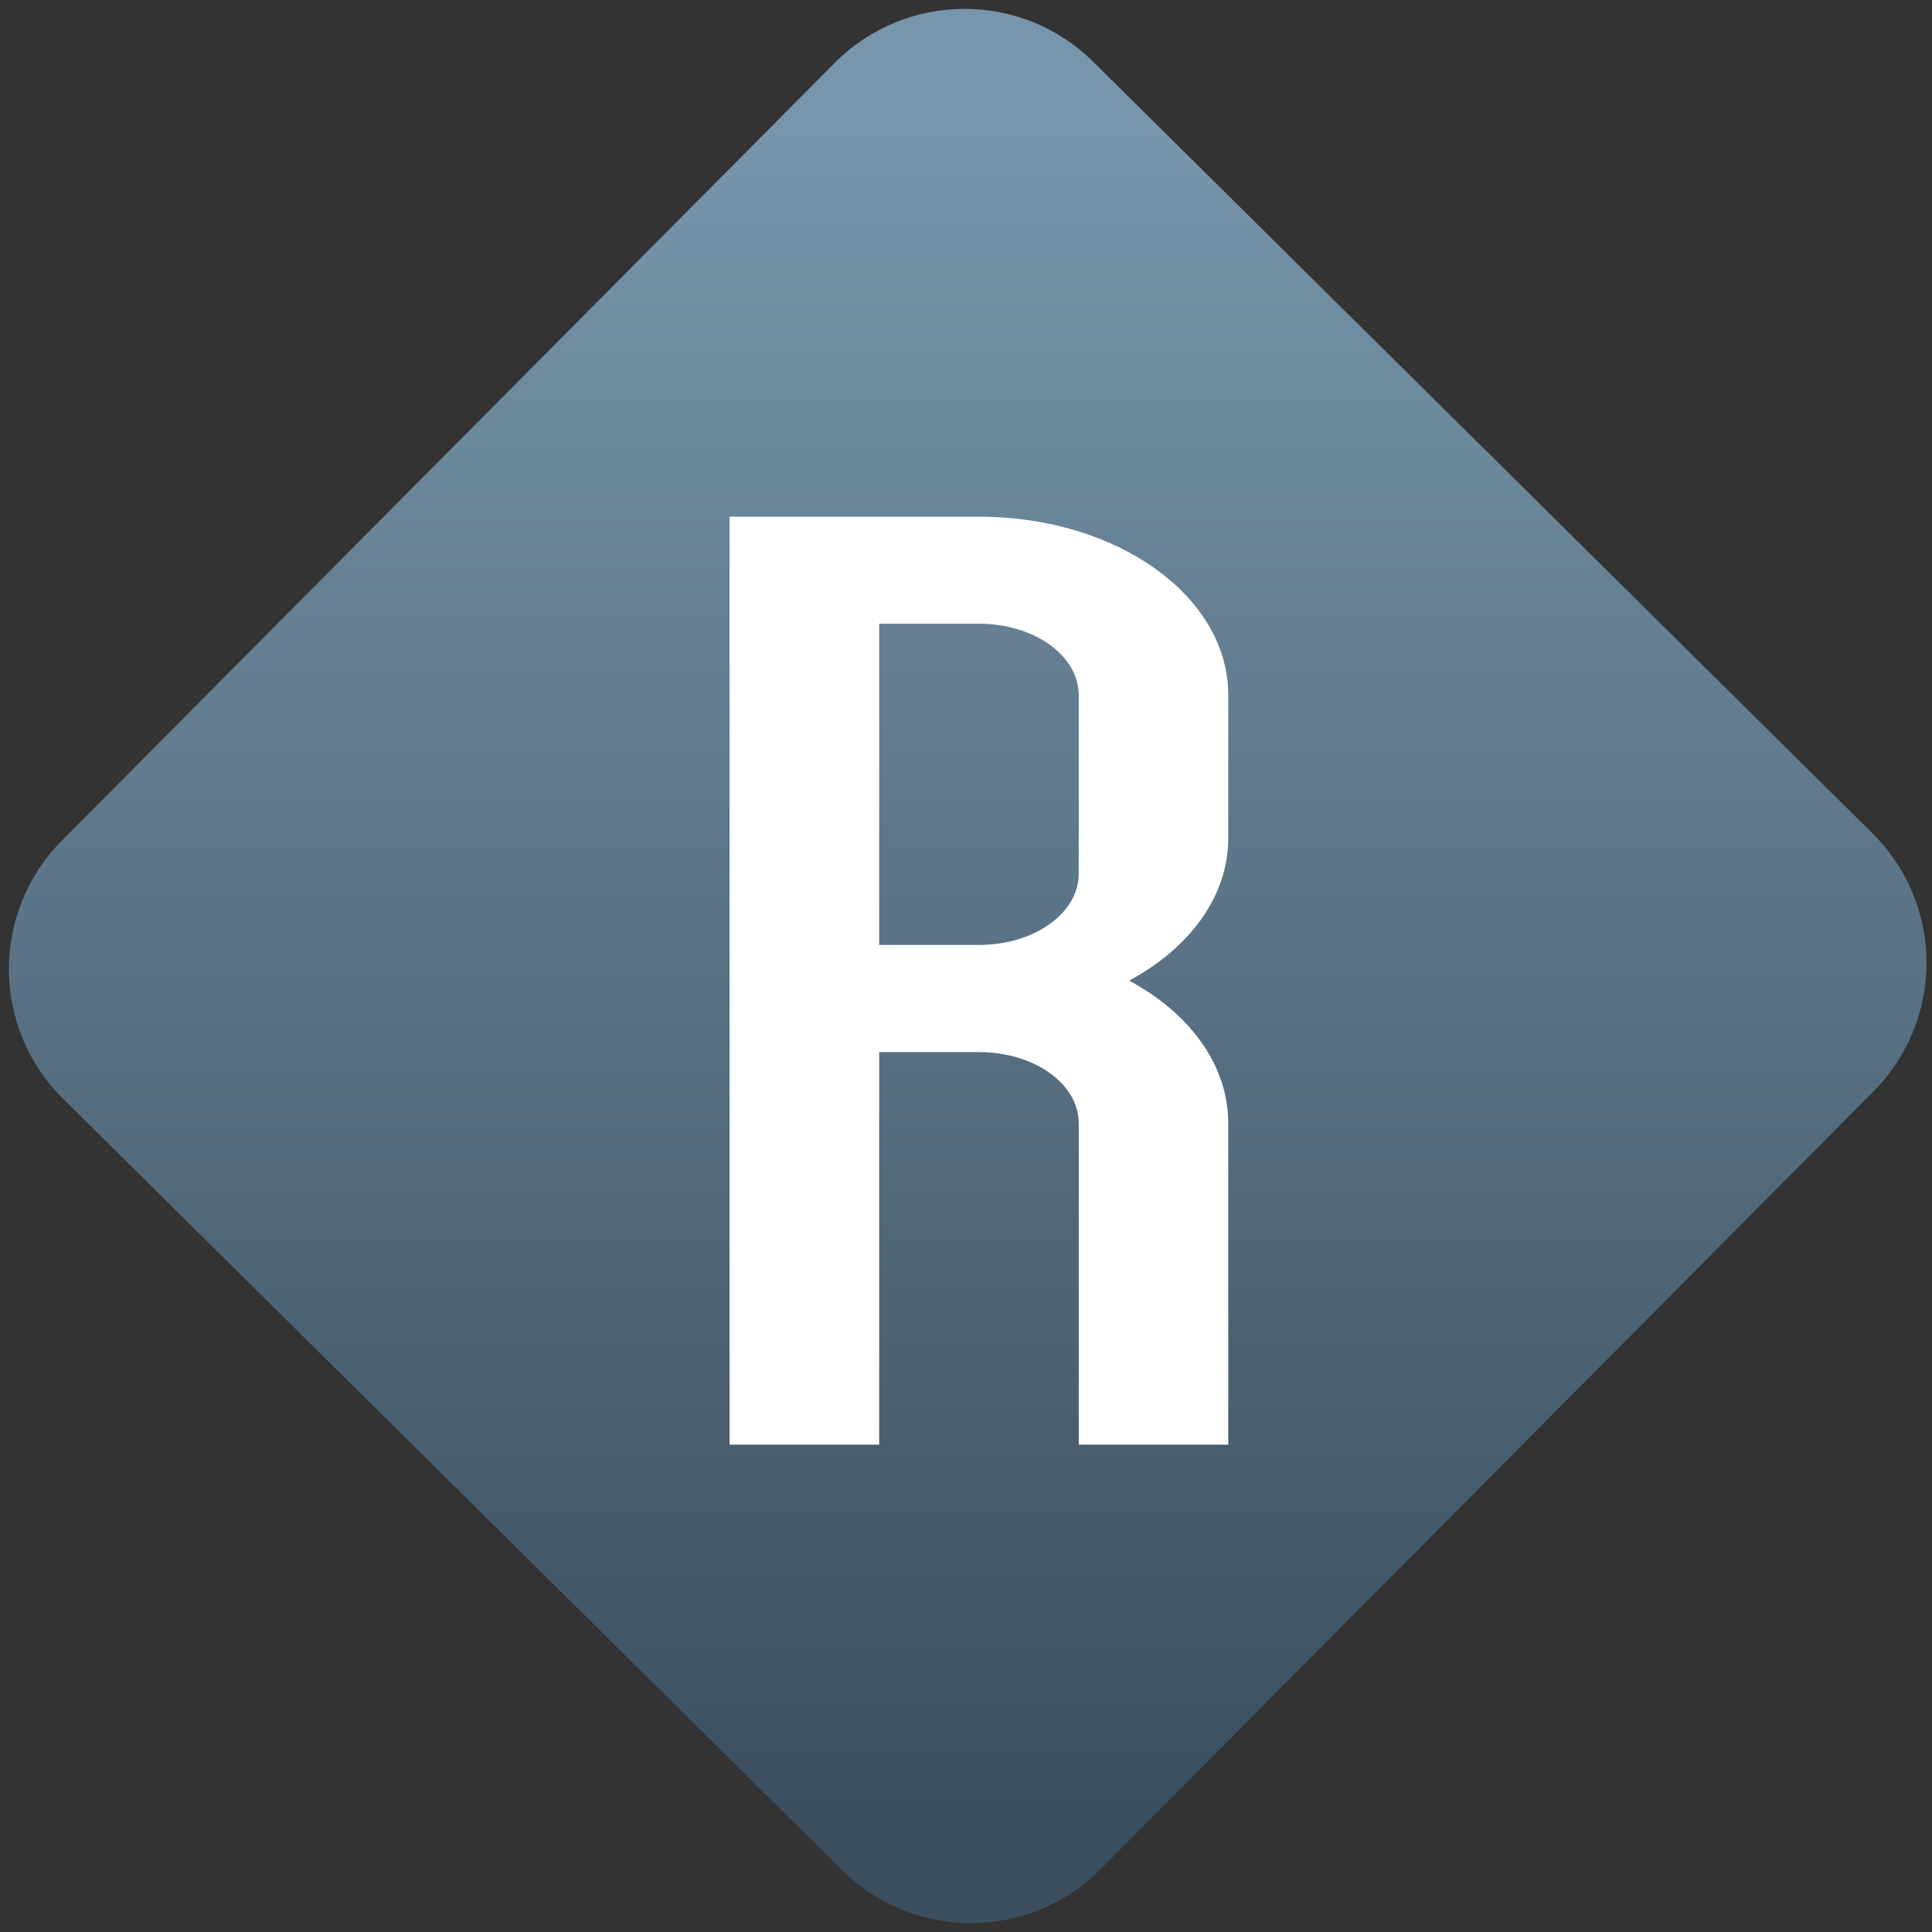 <svg width="64" height="64" viewBox="0 0 64 64" version="1.1"><rect x="0" y="0" width="64" height="64" fill="#333333" stroke="none"/><defs><linearGradient id="linear-pattern-0" gradientUnits="userSpaceOnUse" x1="0" y1="0" x2="0" y2="1" gradientTransform="matrix(60, 0, 0, 56, 0, 4)"><stop offset="0" stop-color="#7795ab" stop-opacity="1"/><stop offset="1" stop-color="#3b4f5f" stop-opacity="1"/></linearGradient></defs><path fill="url(#linear-pattern-0)" fill-opacity="1" d="M 36.219 2.051 L 62.027 27.605 C 64.402 29.957 64.418 33.785 62.059 36.156 L 36.461 61.918 C 34.105 64.289 30.27 64.305 27.895 61.949 L 2.086 36.395 C -0.289 34.043 -0.305 30.215 2.051 27.844 L 27.652 2.082 C 30.008 -0.289 33.844 -0.305 36.219 2.051 Z M 36.219 2.051 " /><g transform="matrix(1.008,0,0,1.003,16.221,16.077)"><path fill-rule="nonzero" fill="rgb(100%, 100%, 100%)" fill-opacity="1" d="M 7.883 1.035 L 7.883 31.684 L 12.801 31.684 L 12.801 18.719 L 16.078 18.719 C 17.898 18.719 19.359 19.766 19.359 21.074 L 19.359 31.684 L 24.273 31.684 L 24.273 21.074 C 24.273 19.141 23 17.43 21.016 16.359 C 23 15.285 24.273 13.578 24.273 11.645 L 24.273 6.93 C 24.273 3.664 20.621 1.035 16.078 1.035 Z M 12.801 4.57 L 16.078 4.57 C 17.898 4.57 19.359 5.625 19.359 6.93 L 19.359 12.824 C 19.359 14.133 17.898 15.18 16.078 15.18 L 12.801 15.18 Z M 12.801 4.57 "/></g></svg>
